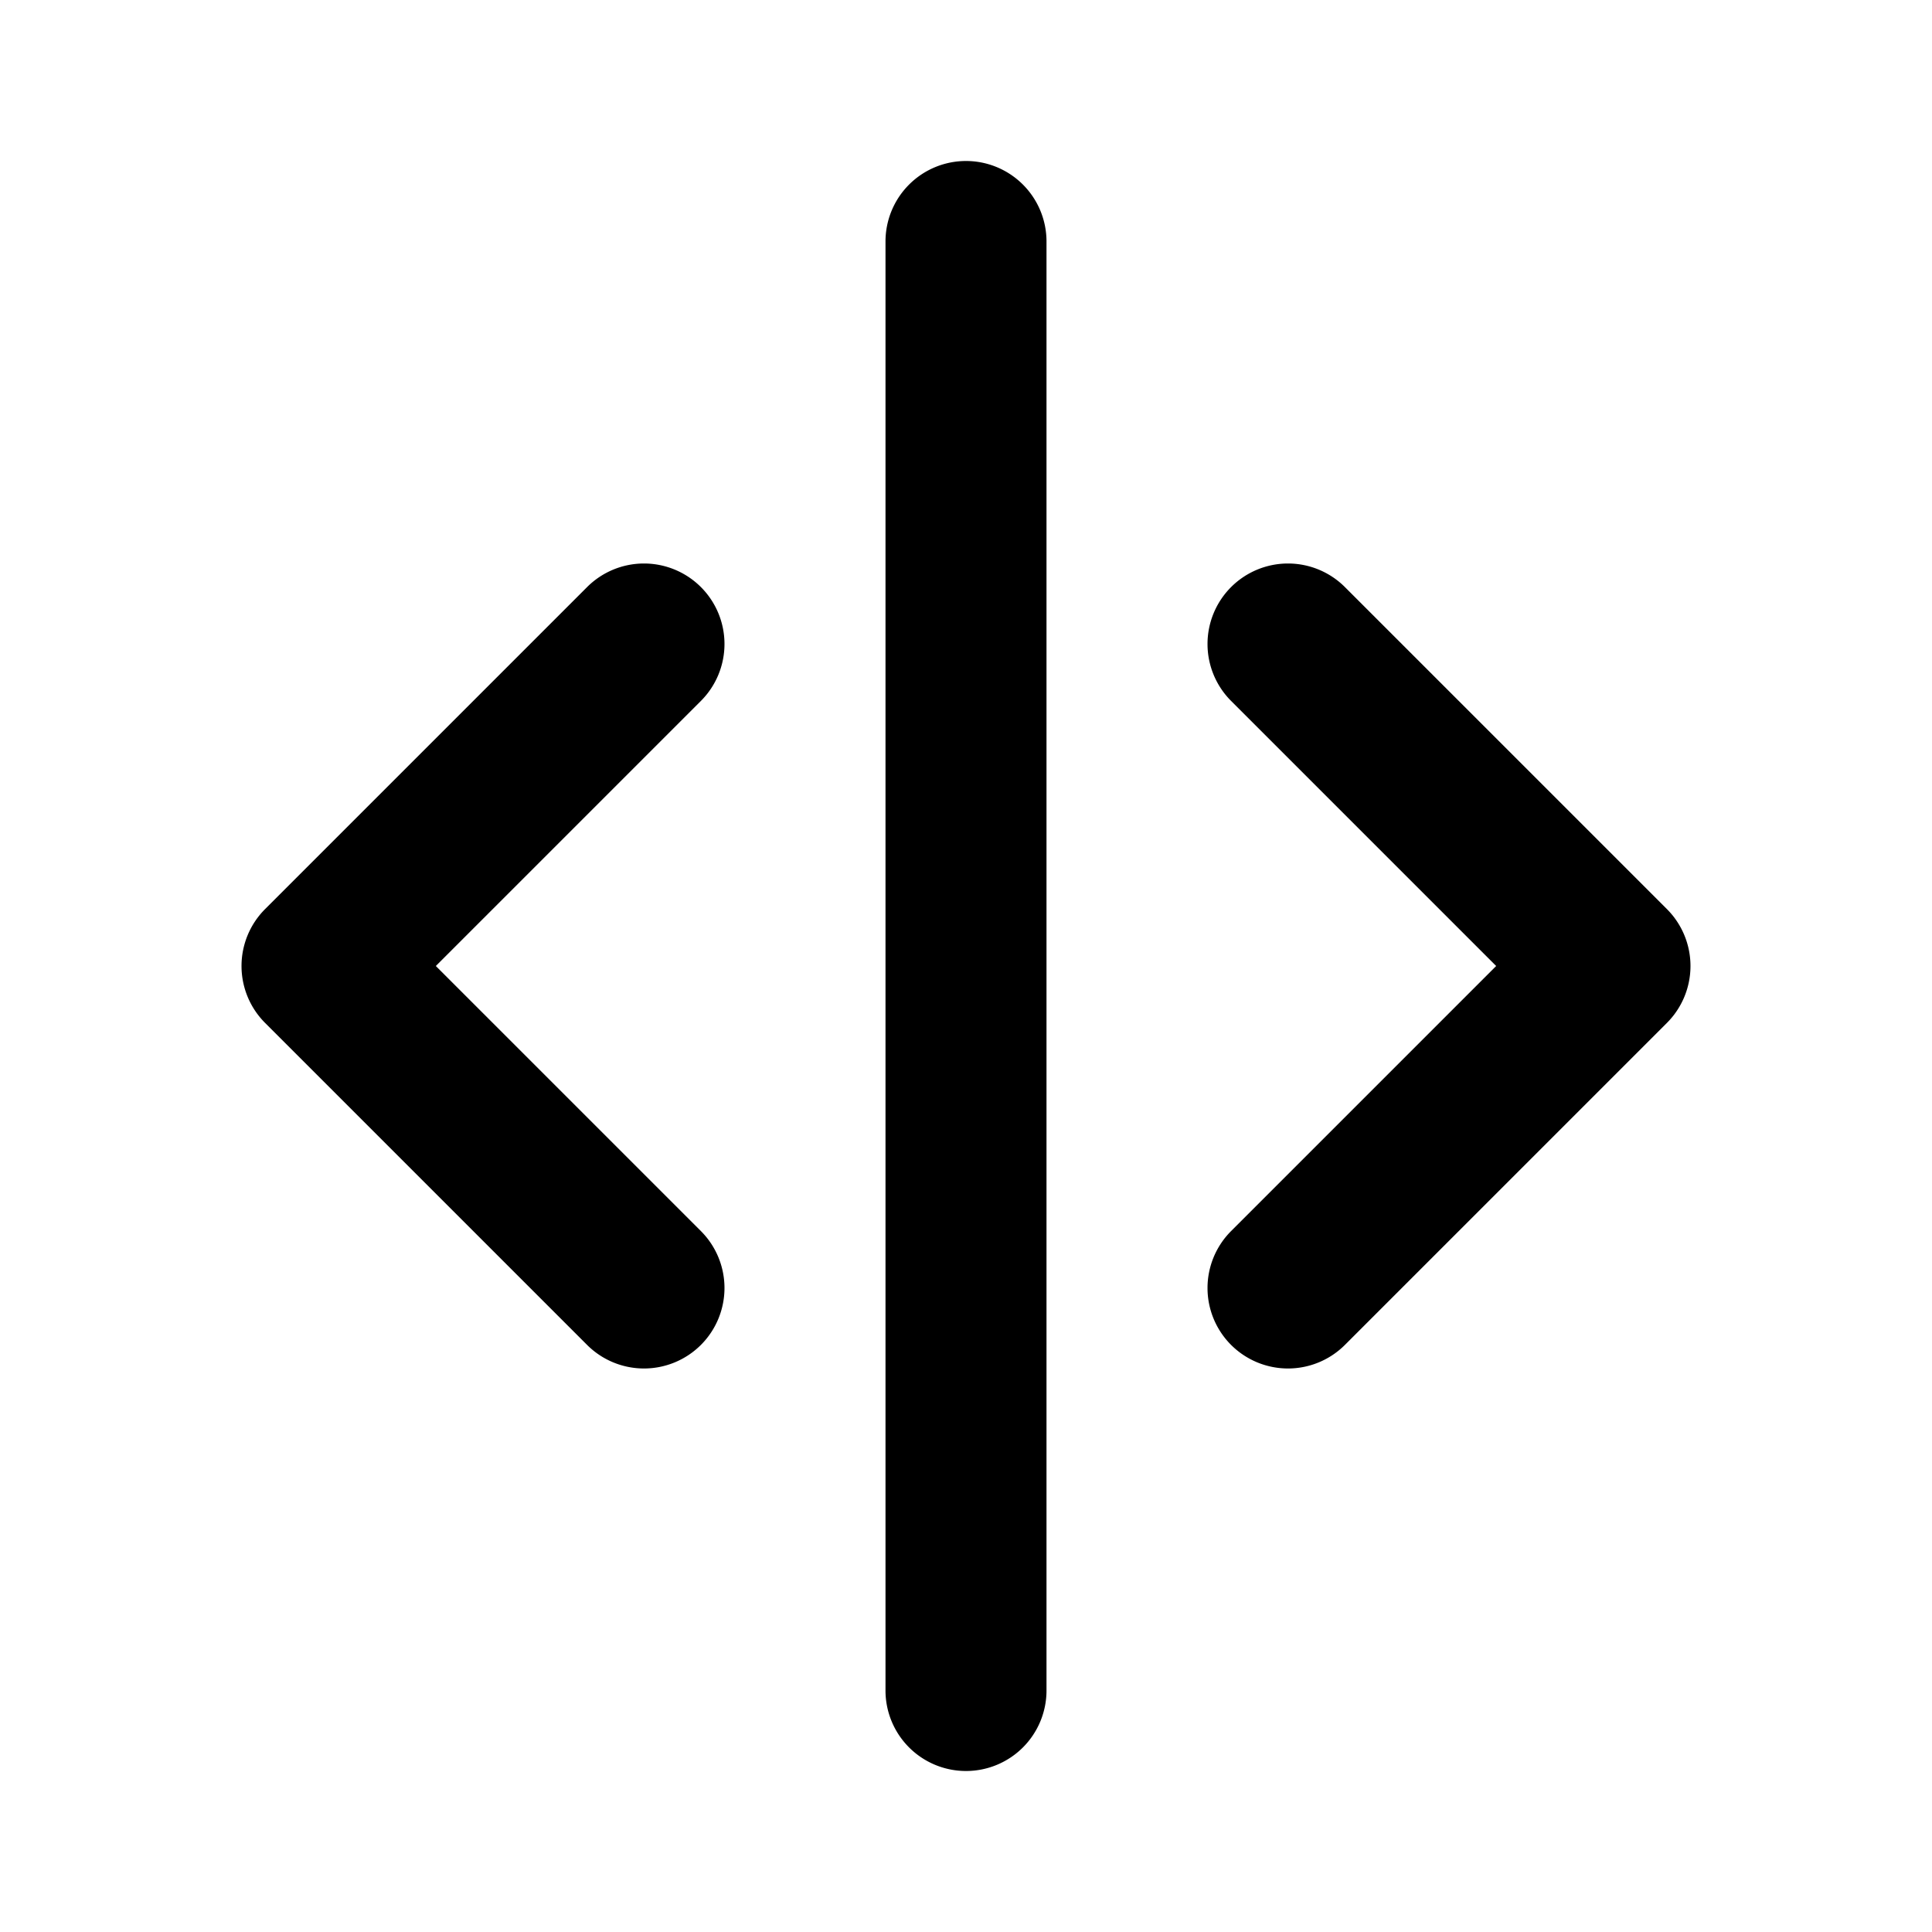 <?xml version="1.0" encoding="UTF-8" standalone="no"?>
<svg xmlns="http://www.w3.org/2000/svg" xmlns:svg="http://www.w3.org/2000/svg" width="24" height="24" viewBox="0 0 24 24" fill="currentColor" tags="move,split" categories="text,arrows,layout">
  <path d="M 12 2 A 1 1 0 0 0 11 3 L 11 21 A 1 1 0 0 0 12 22 A 1 1 0 0 0 13 21 L 13 3 A 1 1 0 0 0 12 2 z M 8 7 A 1 1 0 0 0 7.293 7.293 L 3.293 11.293 A 1 1 0 0 0 3.293 12.707 L 7.293 16.707 A 1 1 0 0 0 8.707 16.707 A 1 1 0 0 0 8.707 15.293 L 5.414 12 L 8.707 8.707 A 1 1 0 0 0 8.707 7.293 A 1 1 0 0 0 8 7 z M 16 7 A 1 1 0 0 0 15.293 7.293 A 1 1 0 0 0 15.293 8.707 L 18.586 12 L 15.293 15.293 A 1 1 0 0 0 15.293 16.707 A 1 1 0 0 0 16.707 16.707 L 20.707 12.707 A 1 1 0 0 0 20.707 11.293 L 16.707 7.293 A 1 1 0 0 0 16 7 z "/>
</svg>
